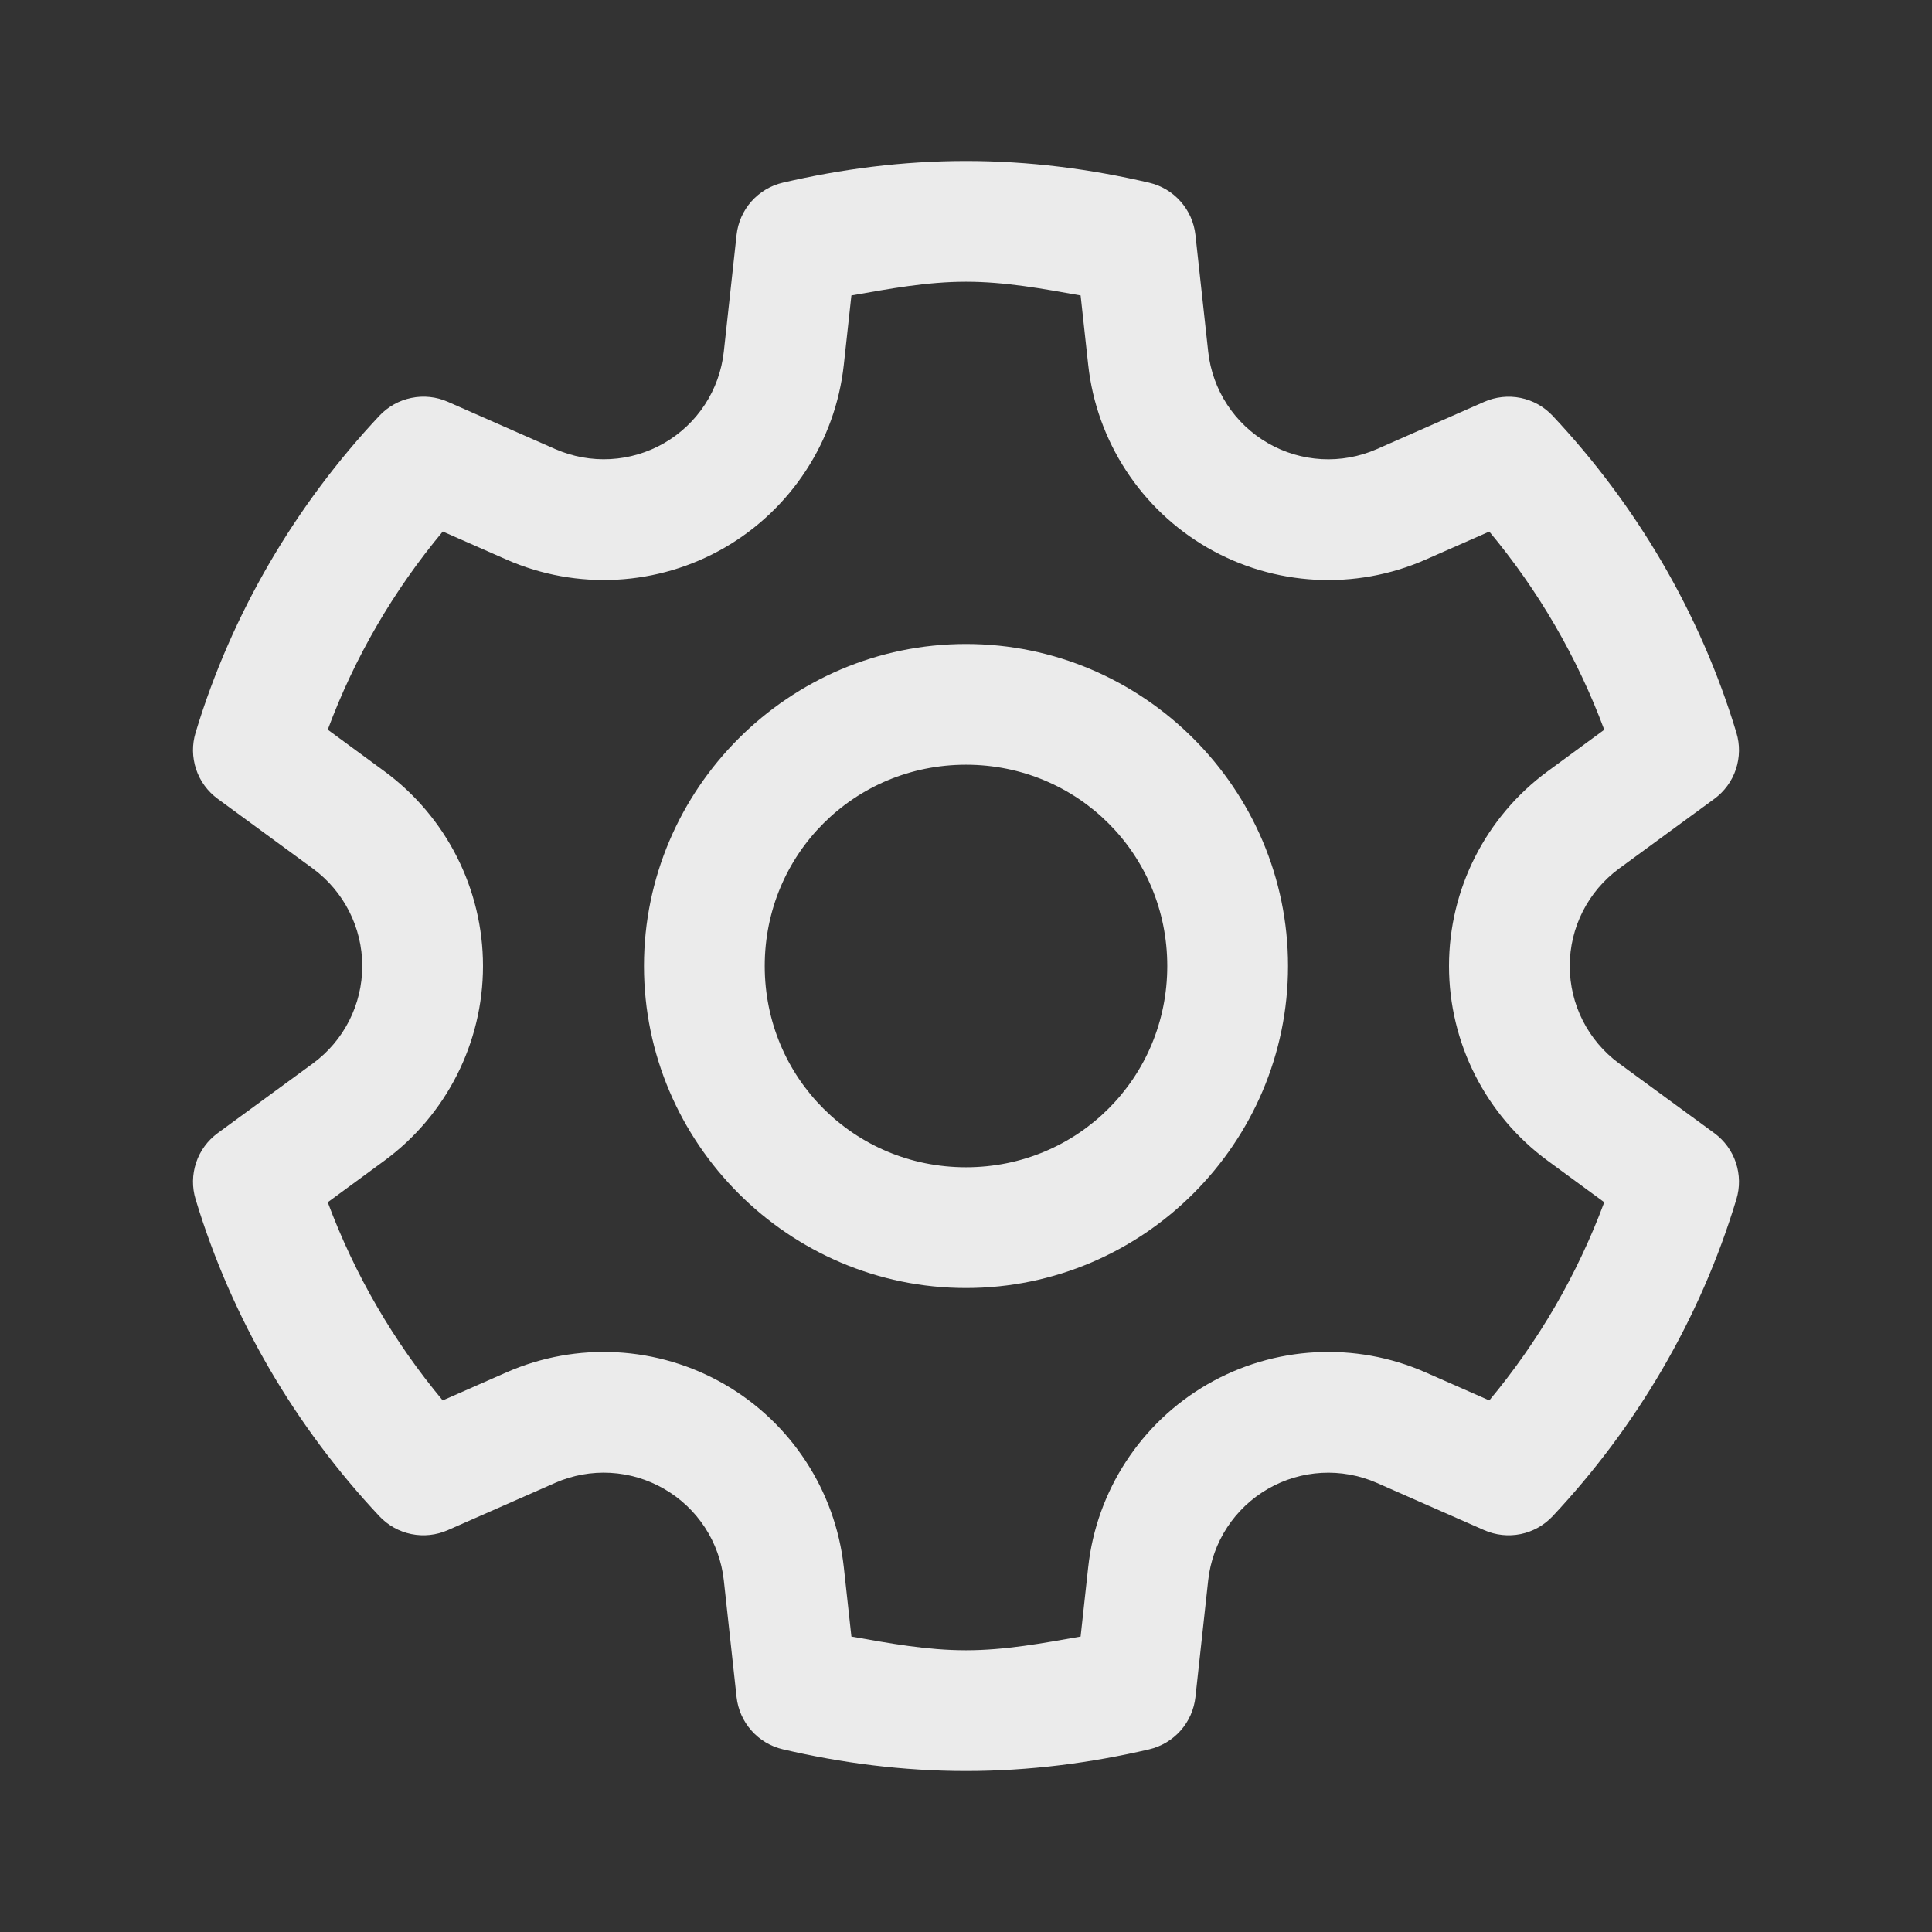 <svg width="28" height="28" viewBox="0 0 28 28" fill="none" xmlns="http://www.w3.org/2000/svg">
<rect x="0" y="0" width="28" height="28" fill="#333333" stroke="none"/>
<g opacity="0.9">
<path d="M14 2.333C13.08 2.333 12.193 2.45 11.347 2.647C11.17 2.688 11.011 2.783 10.89 2.919C10.77 3.054 10.695 3.224 10.675 3.404L10.49 5.097C10.429 5.652 10.109 6.143 9.625 6.422C9.142 6.701 8.557 6.732 8.046 6.508H8.045L6.49 5.823C6.324 5.75 6.139 5.73 5.962 5.767C5.784 5.803 5.622 5.894 5.498 6.026C4.289 7.315 3.362 8.875 2.835 10.617C2.782 10.791 2.785 10.976 2.842 11.148C2.899 11.32 3.009 11.47 3.155 11.577L4.535 12.588C4.985 12.92 5.25 13.442 5.25 14C5.25 14.559 4.985 15.081 4.535 15.412L3.155 16.422C3.009 16.529 2.899 16.679 2.842 16.851C2.785 17.023 2.782 17.208 2.835 17.381C3.362 19.123 4.289 20.685 5.498 21.974C5.622 22.106 5.784 22.197 5.962 22.233C6.139 22.269 6.324 22.249 6.49 22.176L8.045 21.491C8.556 21.266 9.142 21.299 9.625 21.578C10.109 21.857 10.429 22.348 10.49 22.903L10.675 24.596C10.695 24.776 10.77 24.945 10.89 25.08C11.01 25.216 11.169 25.311 11.345 25.352C12.193 25.55 13.08 25.667 14 25.667C14.92 25.667 15.807 25.55 16.654 25.353C16.83 25.312 16.989 25.217 17.11 25.081C17.23 24.946 17.305 24.776 17.325 24.596L17.51 22.903C17.571 22.348 17.892 21.857 18.375 21.578C18.858 21.299 19.443 21.267 19.954 21.491L21.51 22.176C21.676 22.249 21.861 22.269 22.038 22.233C22.216 22.197 22.378 22.106 22.502 21.974C23.711 20.685 24.639 19.123 25.165 17.381C25.218 17.208 25.215 17.023 25.158 16.851C25.101 16.679 24.991 16.529 24.845 16.422L23.465 15.412C23.015 15.081 22.75 14.559 22.75 14C22.75 13.441 23.015 12.919 23.465 12.588L24.845 11.578C24.991 11.471 25.101 11.321 25.158 11.149C25.215 10.977 25.218 10.792 25.165 10.618C24.639 8.877 23.711 7.315 22.502 6.026C22.378 5.894 22.216 5.803 22.038 5.767C21.861 5.731 21.676 5.751 21.51 5.824L19.954 6.509C19.443 6.733 18.858 6.701 18.375 6.422C17.892 6.143 17.571 5.652 17.51 5.097L17.325 3.404C17.305 3.224 17.23 3.055 17.11 2.92C16.99 2.784 16.831 2.689 16.655 2.648C15.808 2.45 14.92 2.333 14 2.333ZM14 4.083C14.568 4.083 15.114 4.185 15.661 4.282L15.771 5.288C15.892 6.395 16.536 7.381 17.5 7.938C18.465 8.495 19.64 8.559 20.659 8.111L21.584 7.704C22.295 8.557 22.857 9.521 23.25 10.576L22.43 11.178C21.532 11.837 21 12.886 21 14C21 15.114 21.532 16.163 22.43 16.822L23.25 17.424C22.857 18.479 22.295 19.443 21.584 20.296L20.659 19.889C19.64 19.441 18.465 19.505 17.5 20.062C16.536 20.619 15.892 21.605 15.771 22.712L15.661 23.718C15.114 23.814 14.568 23.917 14 23.917C13.432 23.917 12.886 23.815 12.339 23.718L12.229 22.712C12.108 21.605 11.464 20.619 10.5 20.062C9.535 19.505 8.36 19.441 7.341 19.889L6.416 20.296C5.705 19.443 5.143 18.479 4.75 17.424L5.57 16.822C6.468 16.163 7 15.114 7 14C7 12.886 6.468 11.836 5.57 11.177L4.75 10.575C5.143 9.519 5.706 8.556 6.417 7.703L7.341 8.11C8.36 8.558 9.535 8.495 10.5 7.938C11.464 7.381 12.108 6.395 12.229 5.288L12.339 4.282C12.886 4.186 13.432 4.083 14 4.083ZM14 9.333C11.433 9.333 9.333 11.433 9.333 14C9.333 16.567 11.433 18.667 14 18.667C16.567 18.667 18.667 16.567 18.667 14C18.667 11.433 16.567 9.333 14 9.333ZM14 11.083C15.621 11.083 16.917 12.379 16.917 14C16.917 15.621 15.621 16.917 14 16.917C12.379 16.917 11.083 15.621 11.083 14C11.083 12.379 12.379 11.083 14 11.083Z" fill="white"/>
</g>
</svg>
